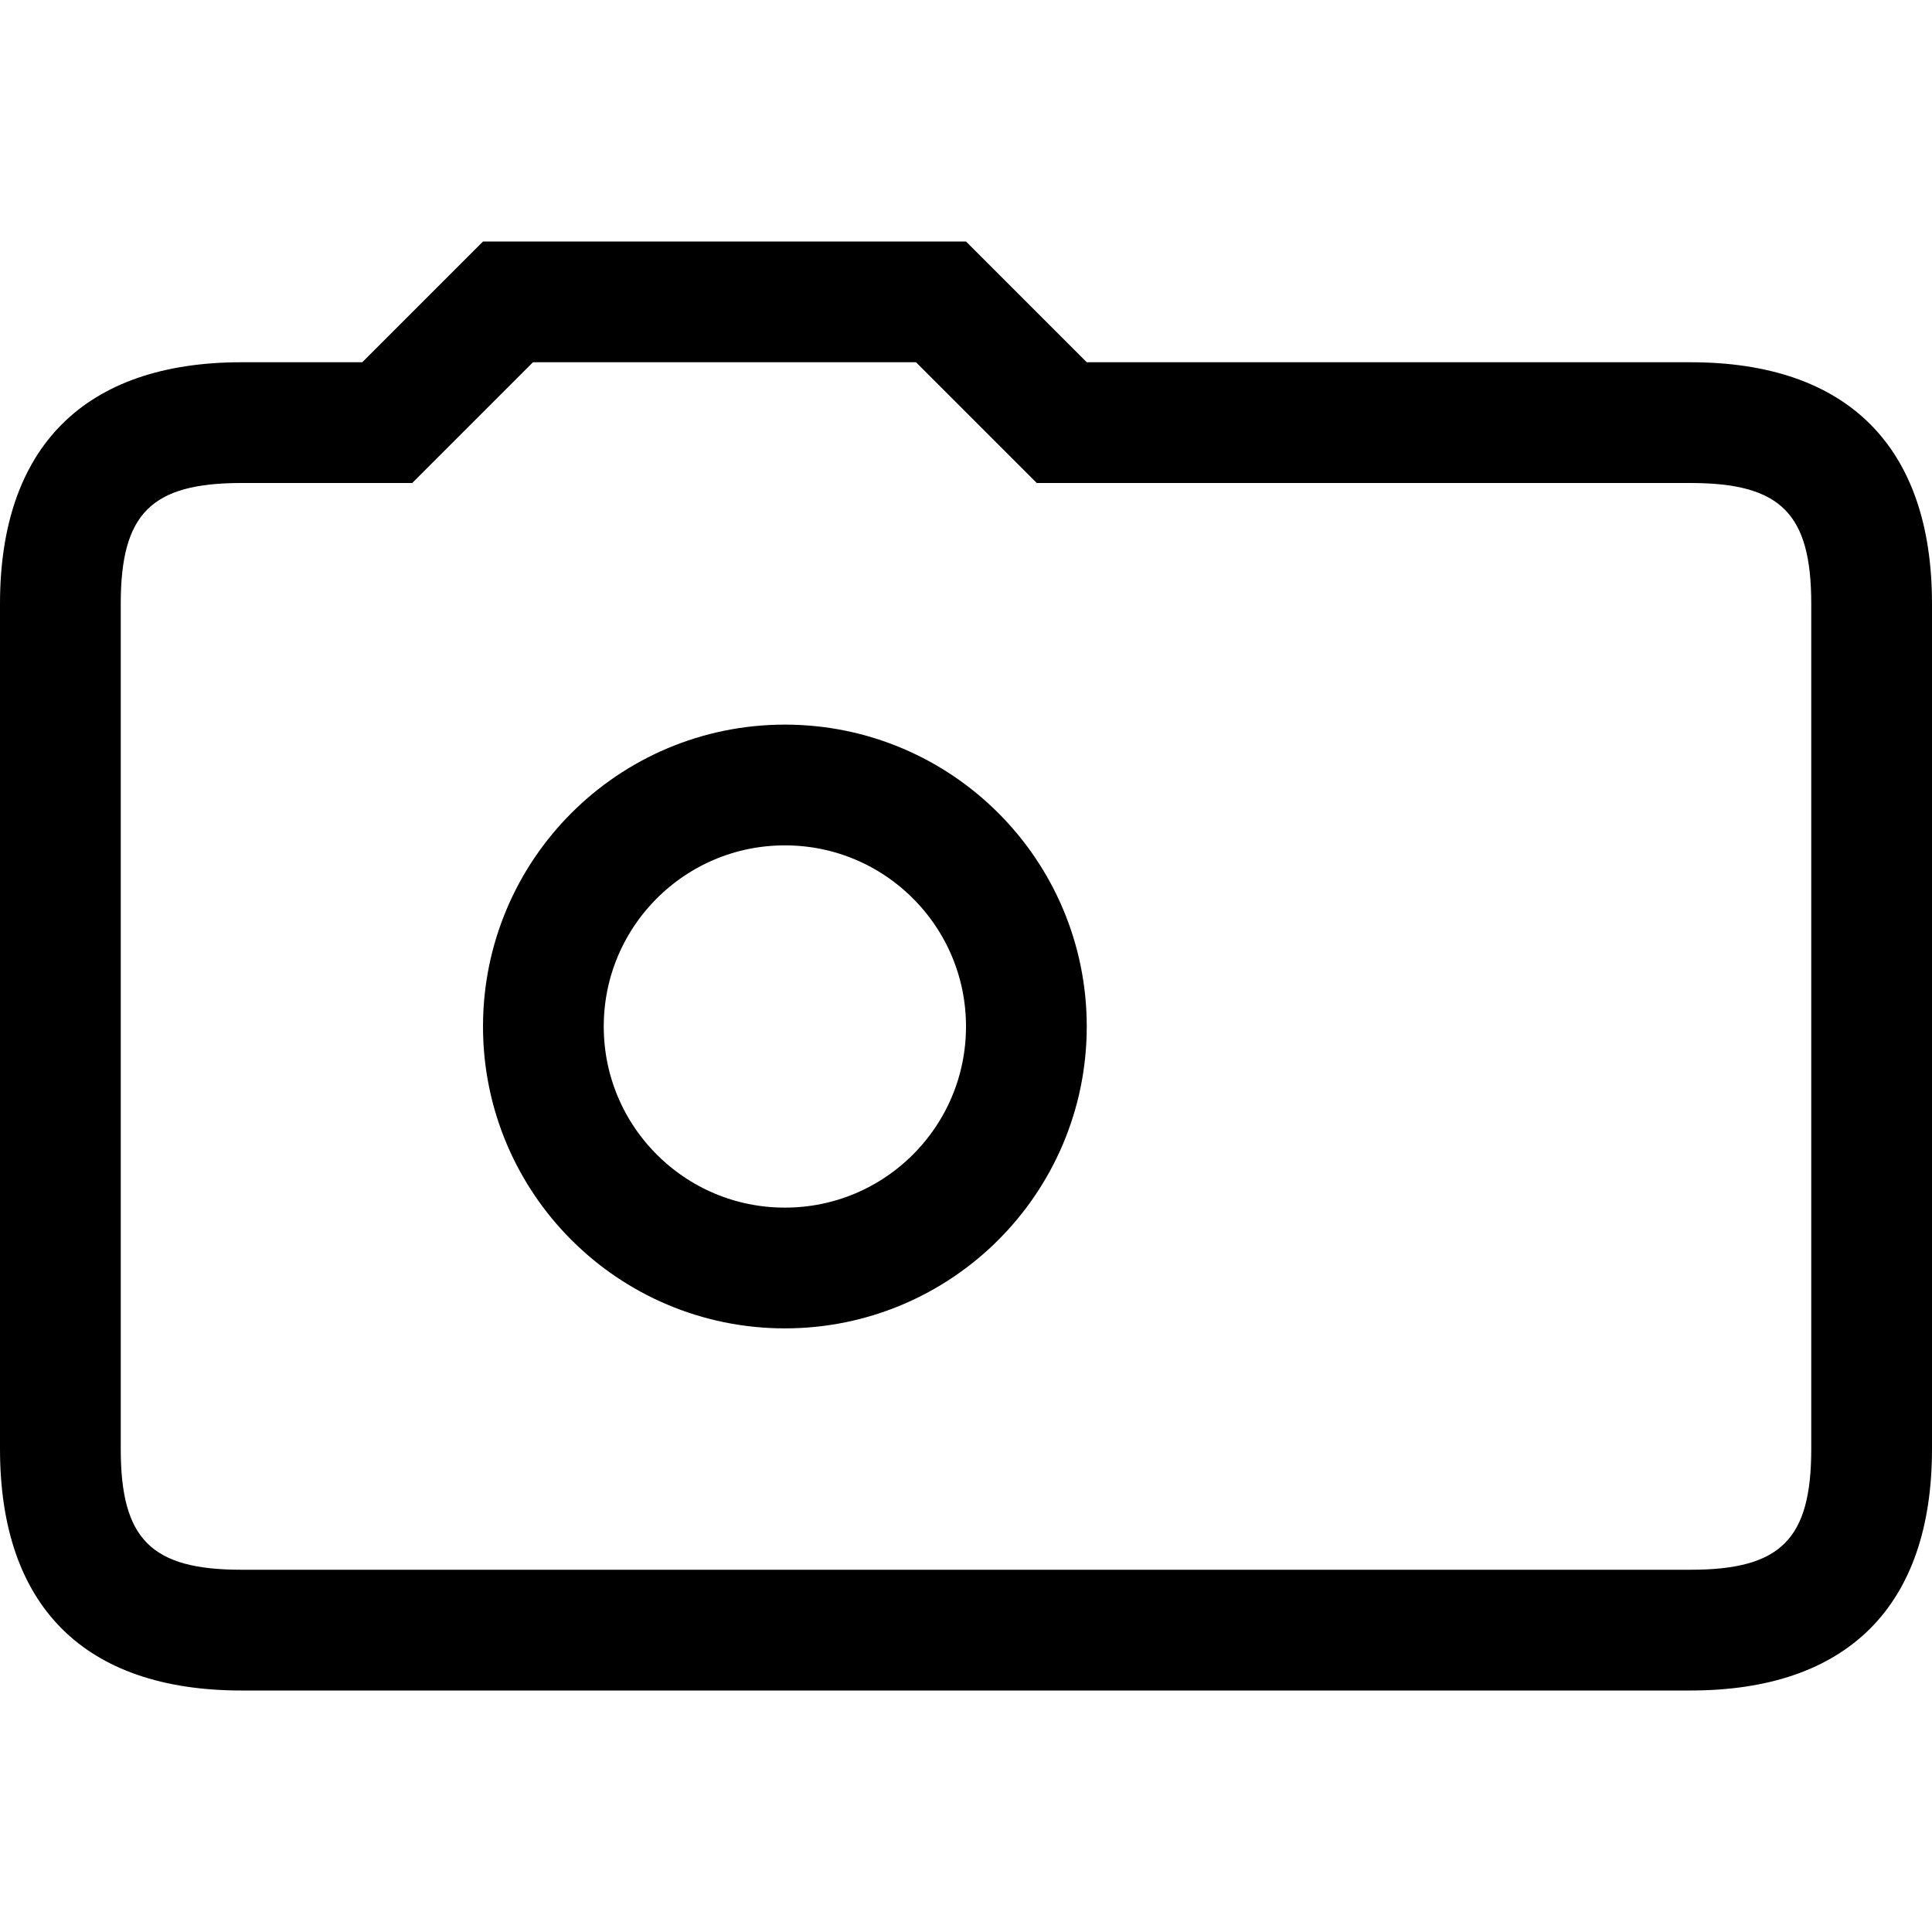 <svg xmlns="http://www.w3.org/2000/svg" viewBox="0 0 16 16">
    <g transform="translate(-1 1.5)">
        <g transform="translate(-251 -6.281)" fill="none" stroke-miterlimit="10">
            <path
                d="M266,7.781h-5l-1-1h-4l-1,1h-1a1.8,1.8,0,0,0-2,2v7a1.794,1.794,0,0,0,2,2h12a1.8,1.8,0,0,0,2-2v-7A1.8,1.8,0,0,0,266,7.781Z"
                stroke="none" />
            <path
                d="M 256.414 7.781 L 255.414 8.781 L 254 8.781 C 253.252 8.781 253 9.034 253 9.781 L 253 16.781 C 253 17.529 253.252 17.781 254 17.781 L 266 17.781 C 266.748 17.781 267 17.529 267 16.781 L 267 9.781 C 267 9.034 266.748 8.781 266 8.781 L 260.586 8.781 L 259.586 7.781 L 256.414 7.781 M 256 6.781 L 260 6.781 L 261 7.781 L 266 7.781 C 267.296 7.781 268 8.476 268 9.781 L 268 16.781 C 268 18.083 267.298 18.781 266 18.781 L 254 18.781 C 252.698 18.781 252 18.082 252 16.781 L 252 9.781 C 252 8.484 252.7 7.781 254 7.781 L 255 7.781 L 256 6.781 Z"
                stroke="none" fill="#000" />
        </g>
        <g transform="translate(5 4.501)" fill="none" stroke="#000" stroke-miterlimit="10" stroke-width="1">
            <circle cx="2.5" cy="2.5" r="2.5" stroke="none" />
            <circle cx="2.5" cy="2.5" r="2" fill="none" />
        </g>
    </g>
</svg>